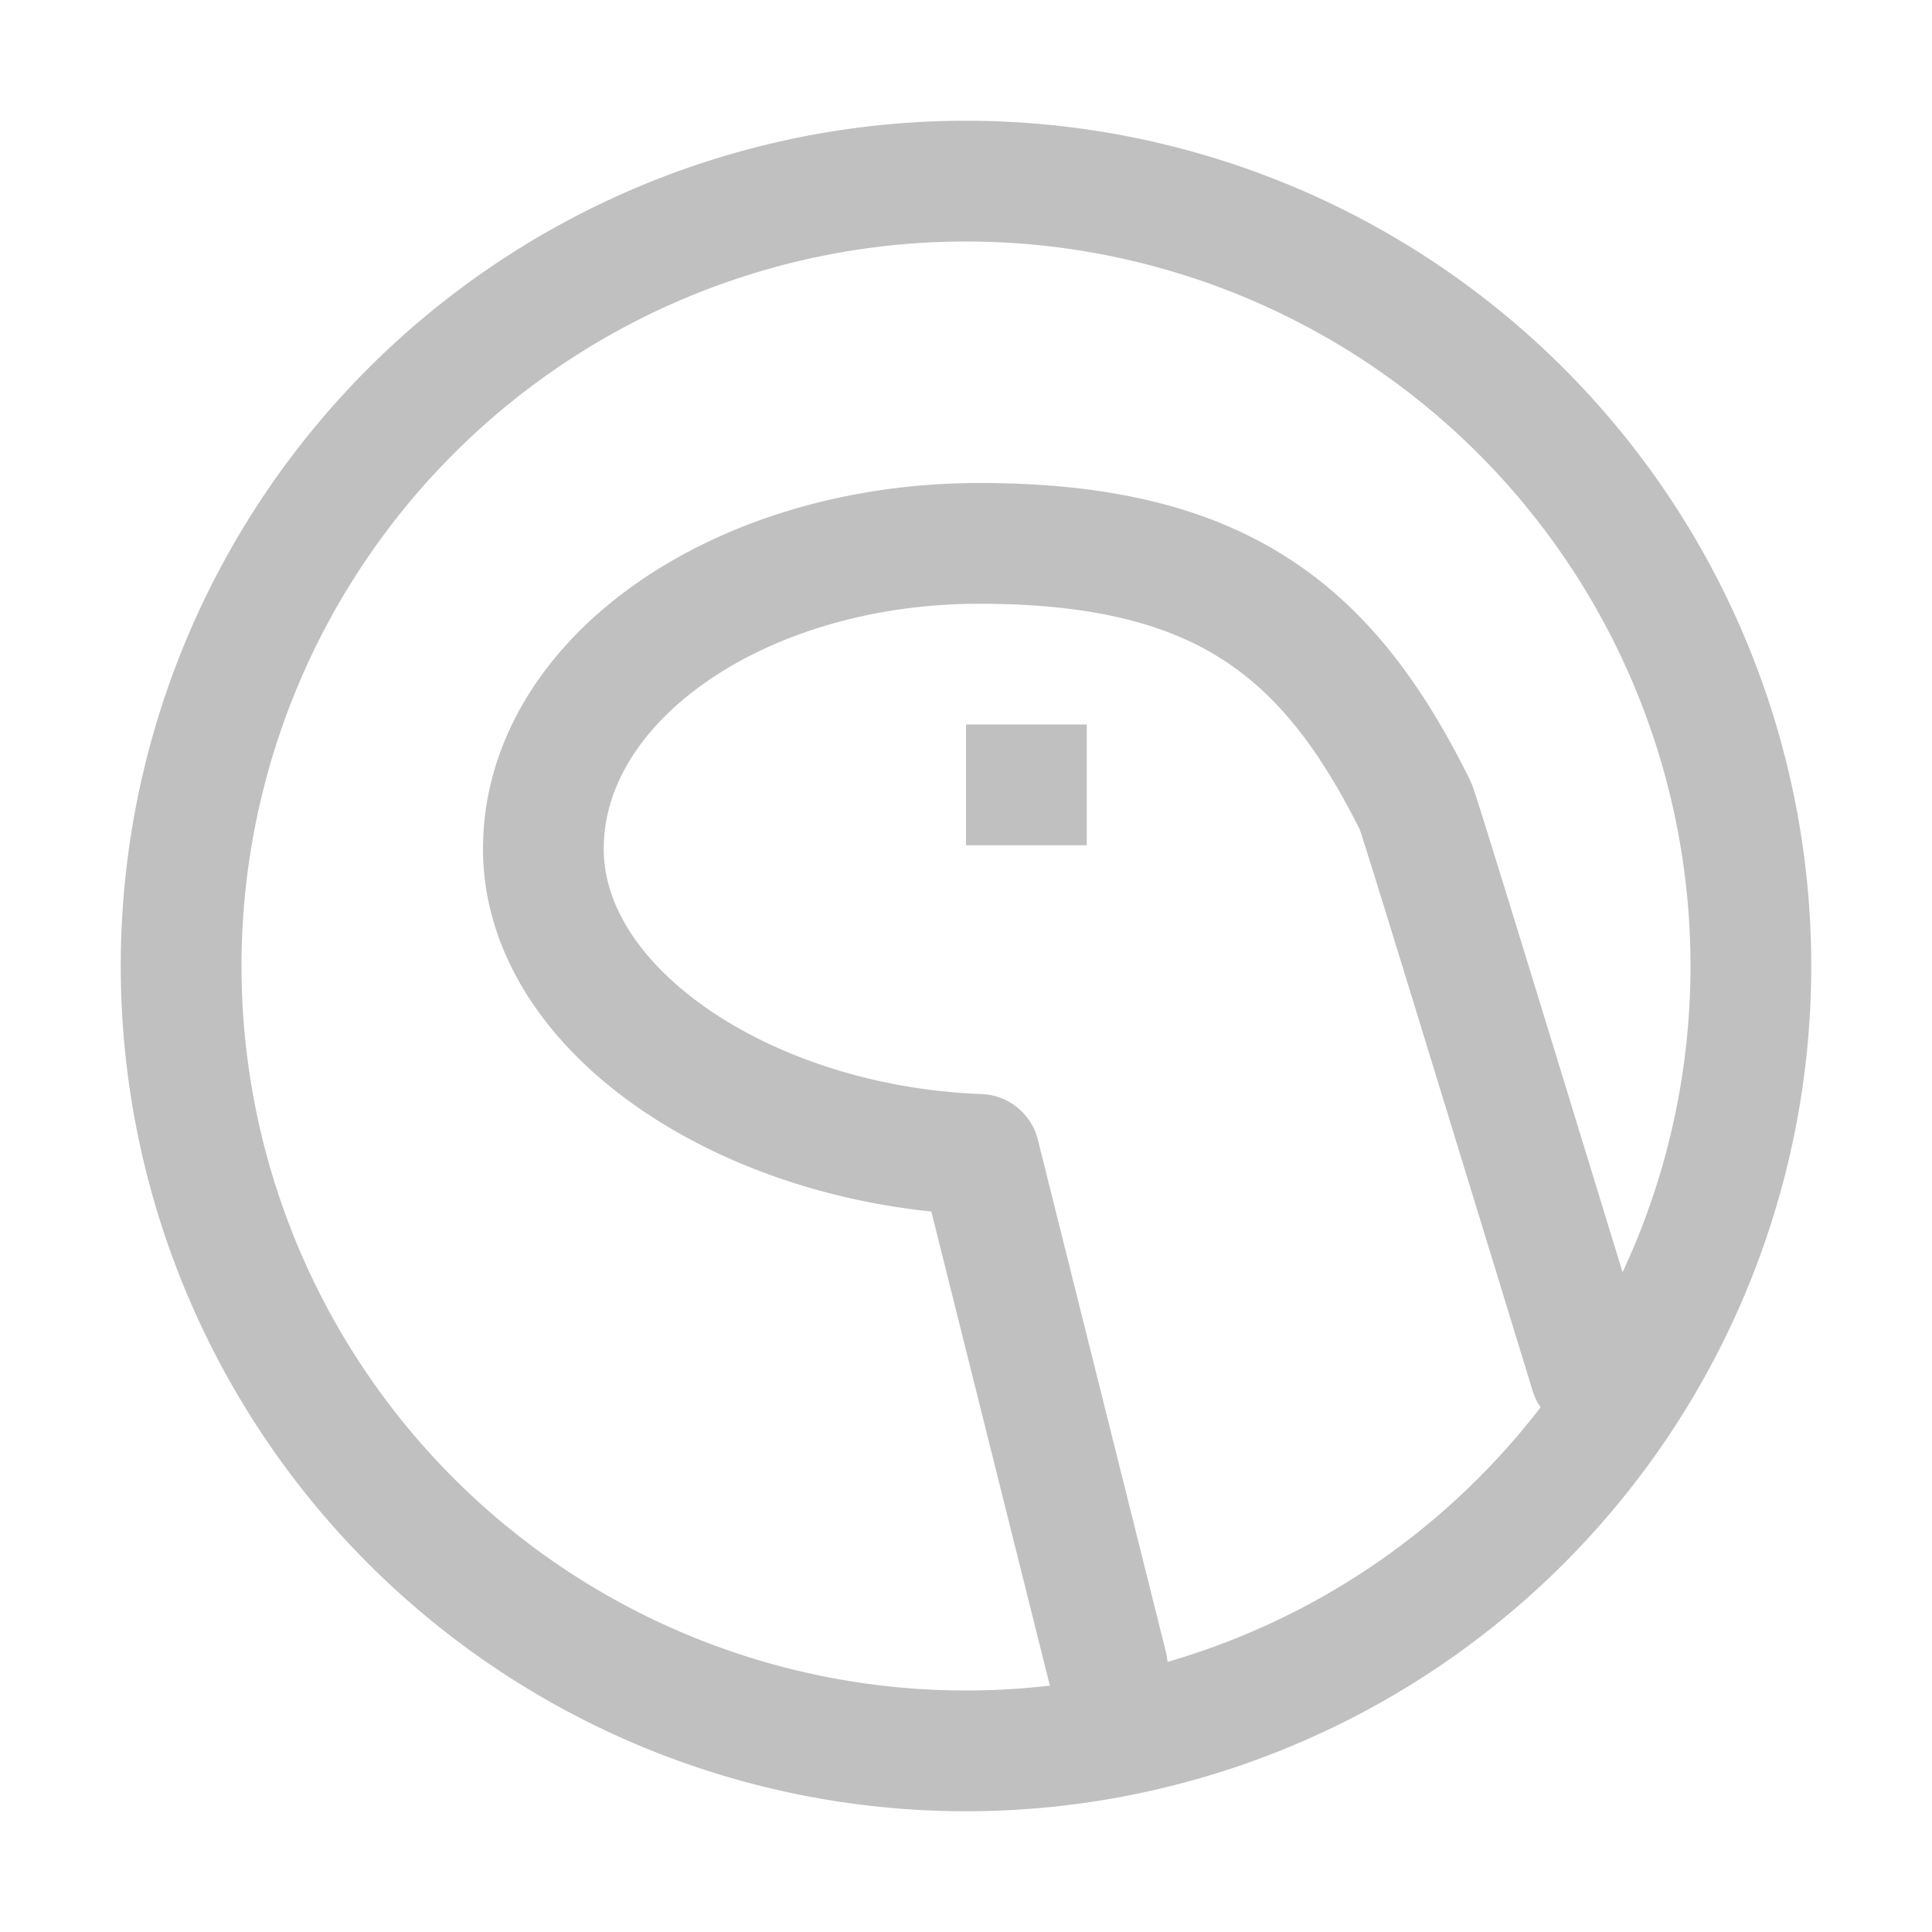 <svg xmlns="http://www.w3.org/2000/svg" width="16" height="16"><g fill="none" fill-rule="evenodd" stroke="#c1c0c0"><path stroke-linecap="round" stroke-linejoin="round" d="M1.5 8a6.5 6.5 0 1 0 13 0 6.5 6.5 0 0 0-13 0m7.67 5.8L8.11 9.56C6.2 9.49 4.5 8.38 4.5 7.03c0-1.4 1.62-2.53 3.61-2.53 2 0 2.89.72 3.61 2.17.02.03.5 1.6 1.45 4.7"/><path d="M8 6.5h1"/></g></svg>